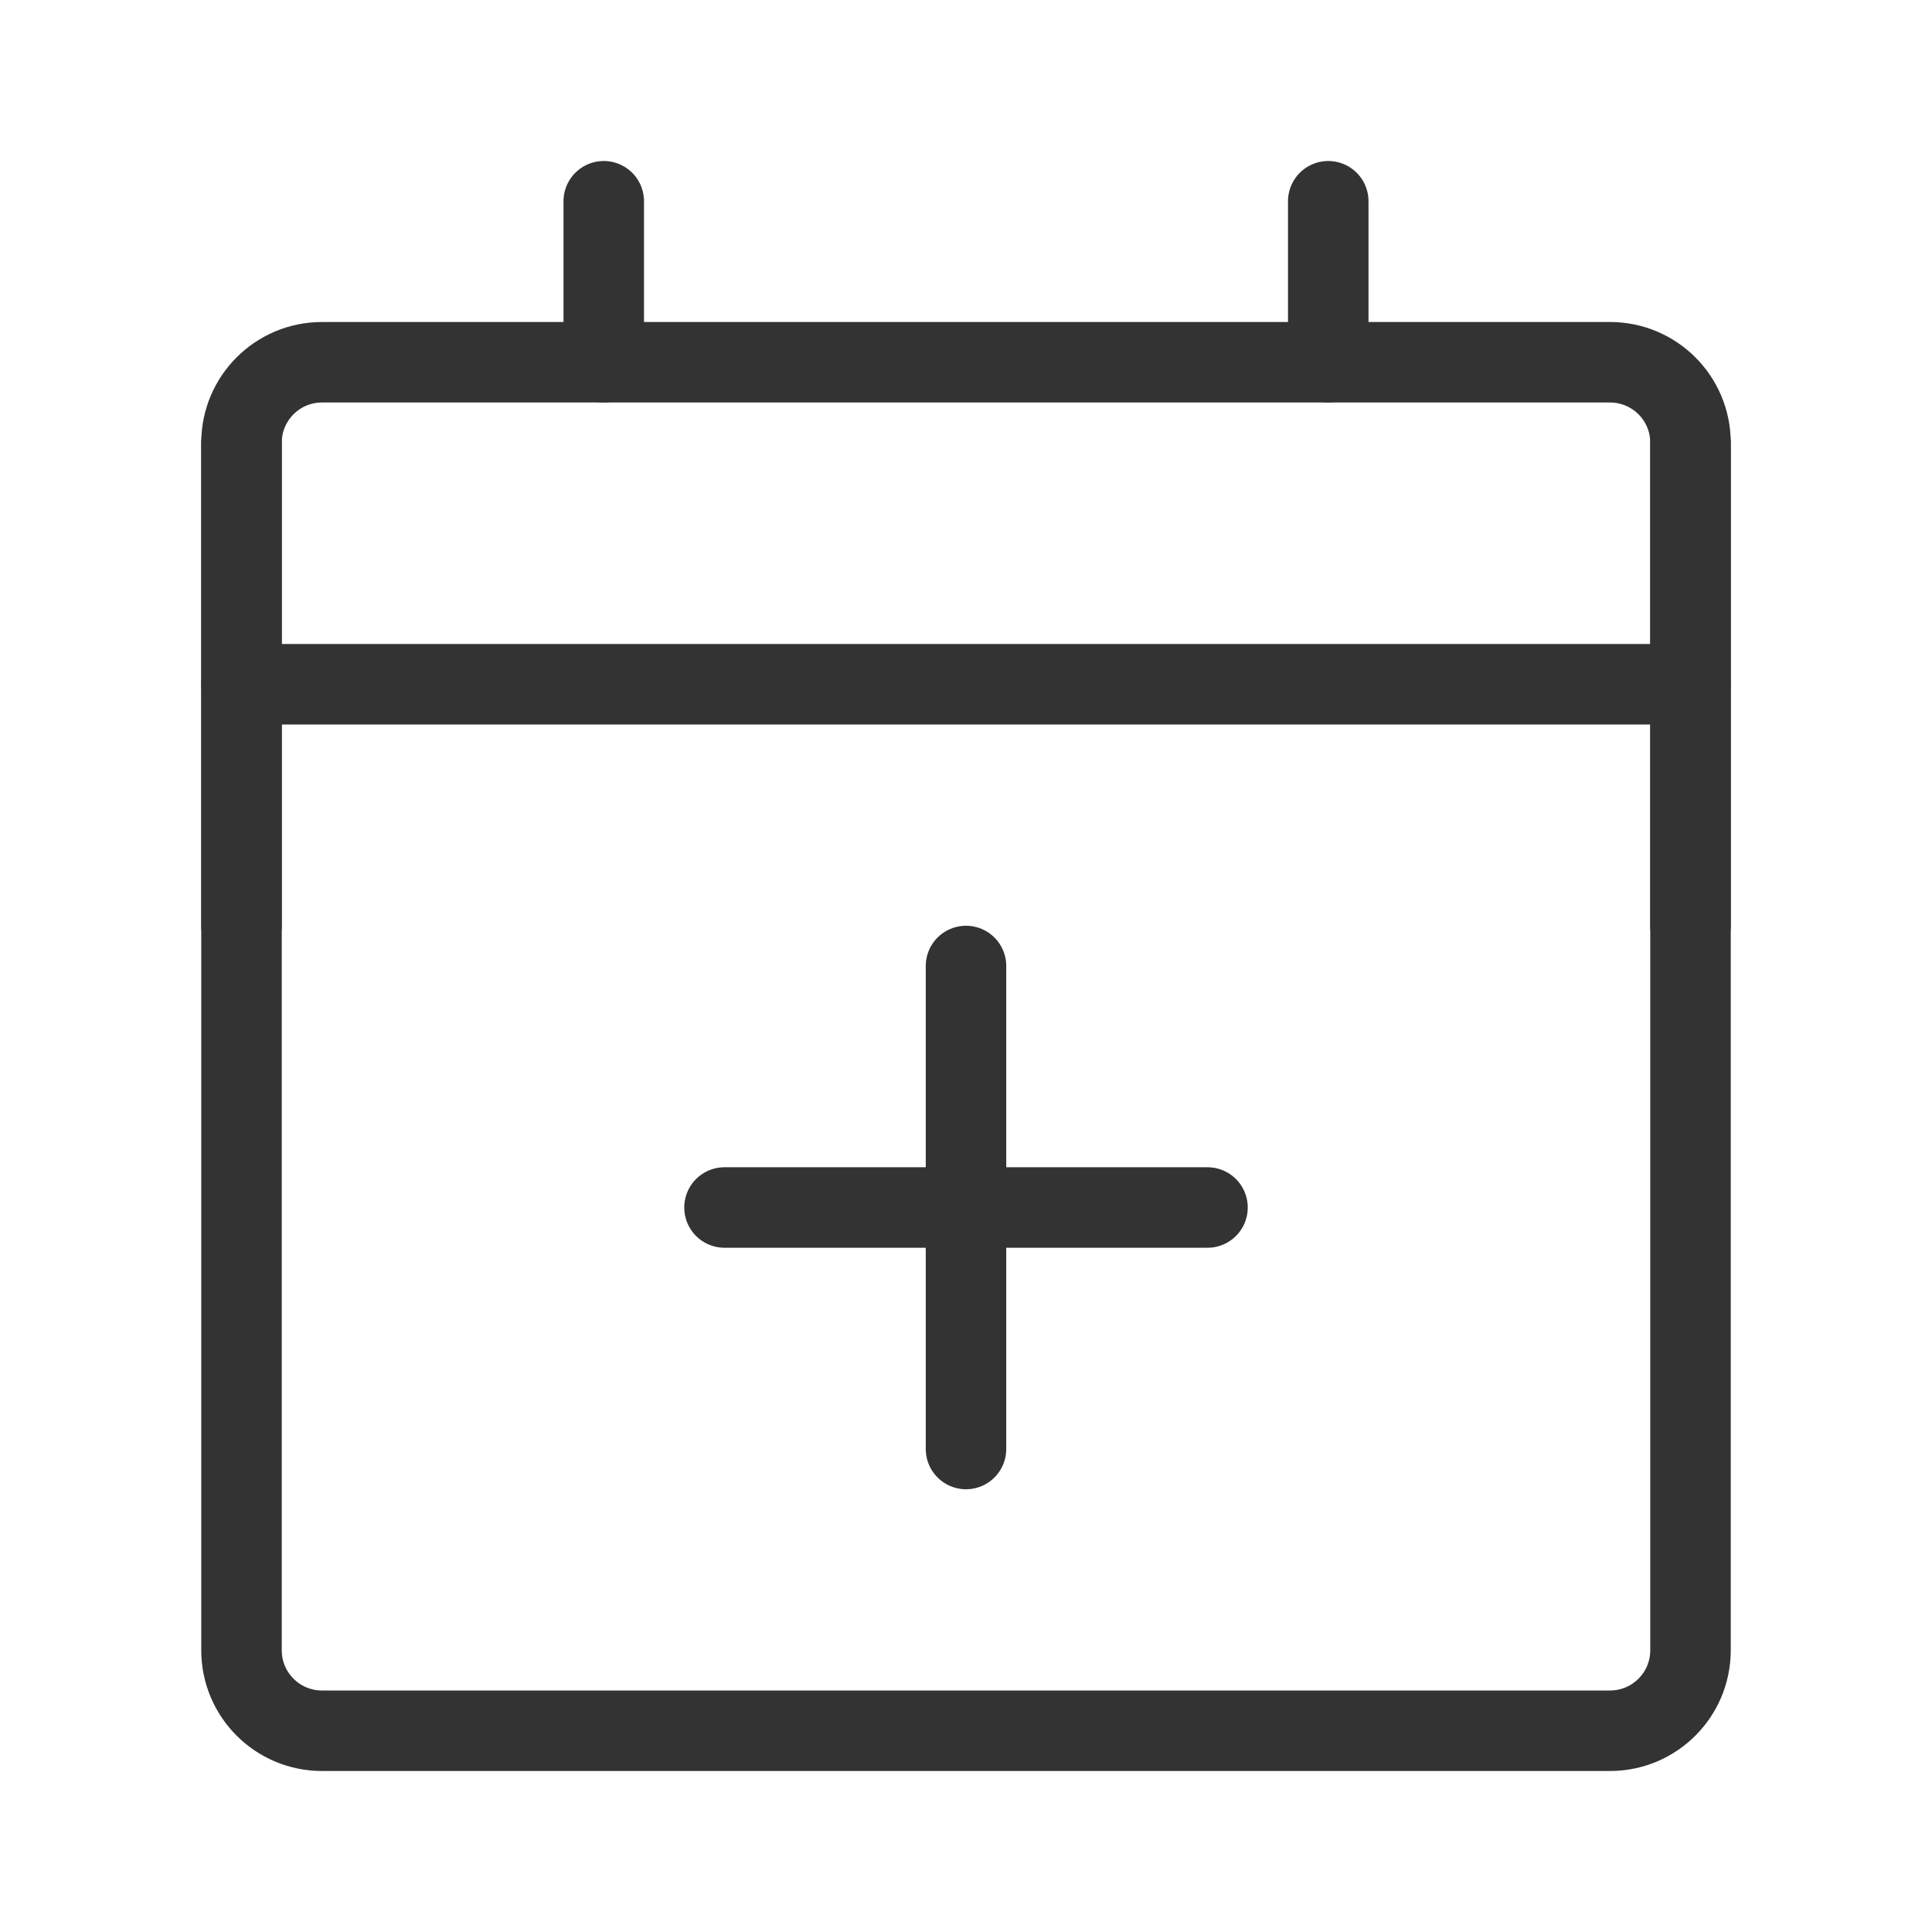 <?xml version="1.0" encoding="UTF-8"?><svg width="16" height="16" viewBox="0 0 48 48" fill="none" xmlns="http://www.w3.org/2000/svg"><path d="M40 9H8C6.895 9 6 9.895 6 11L6 41C6 42.105 6.895 43 8 43H40C41.105 43 42 42.105 42 41V11C42 9.895 41.105 9 40 9Z" fill="none" stroke="#333" stroke-width="2" stroke-linejoin="round"/><path d="M15 5V9" stroke="#333" stroke-width="2" stroke-linecap="round"/><path d="M33 5V9" stroke="#333" stroke-width="2" stroke-linecap="round"/><path d="M6 17H42" stroke="#333" stroke-width="2" stroke-linecap="round"/><path d="M18 30H30" stroke="#333" stroke-width="2" stroke-linecap="round"/><path d="M24 24V36" stroke="#333" stroke-width="2" stroke-linecap="round"/><path d="M6 11L6 23" stroke="#333" stroke-width="2" stroke-linecap="round"/><path d="M42 11V23" stroke="#333" stroke-width="2" stroke-linecap="round"/></svg>